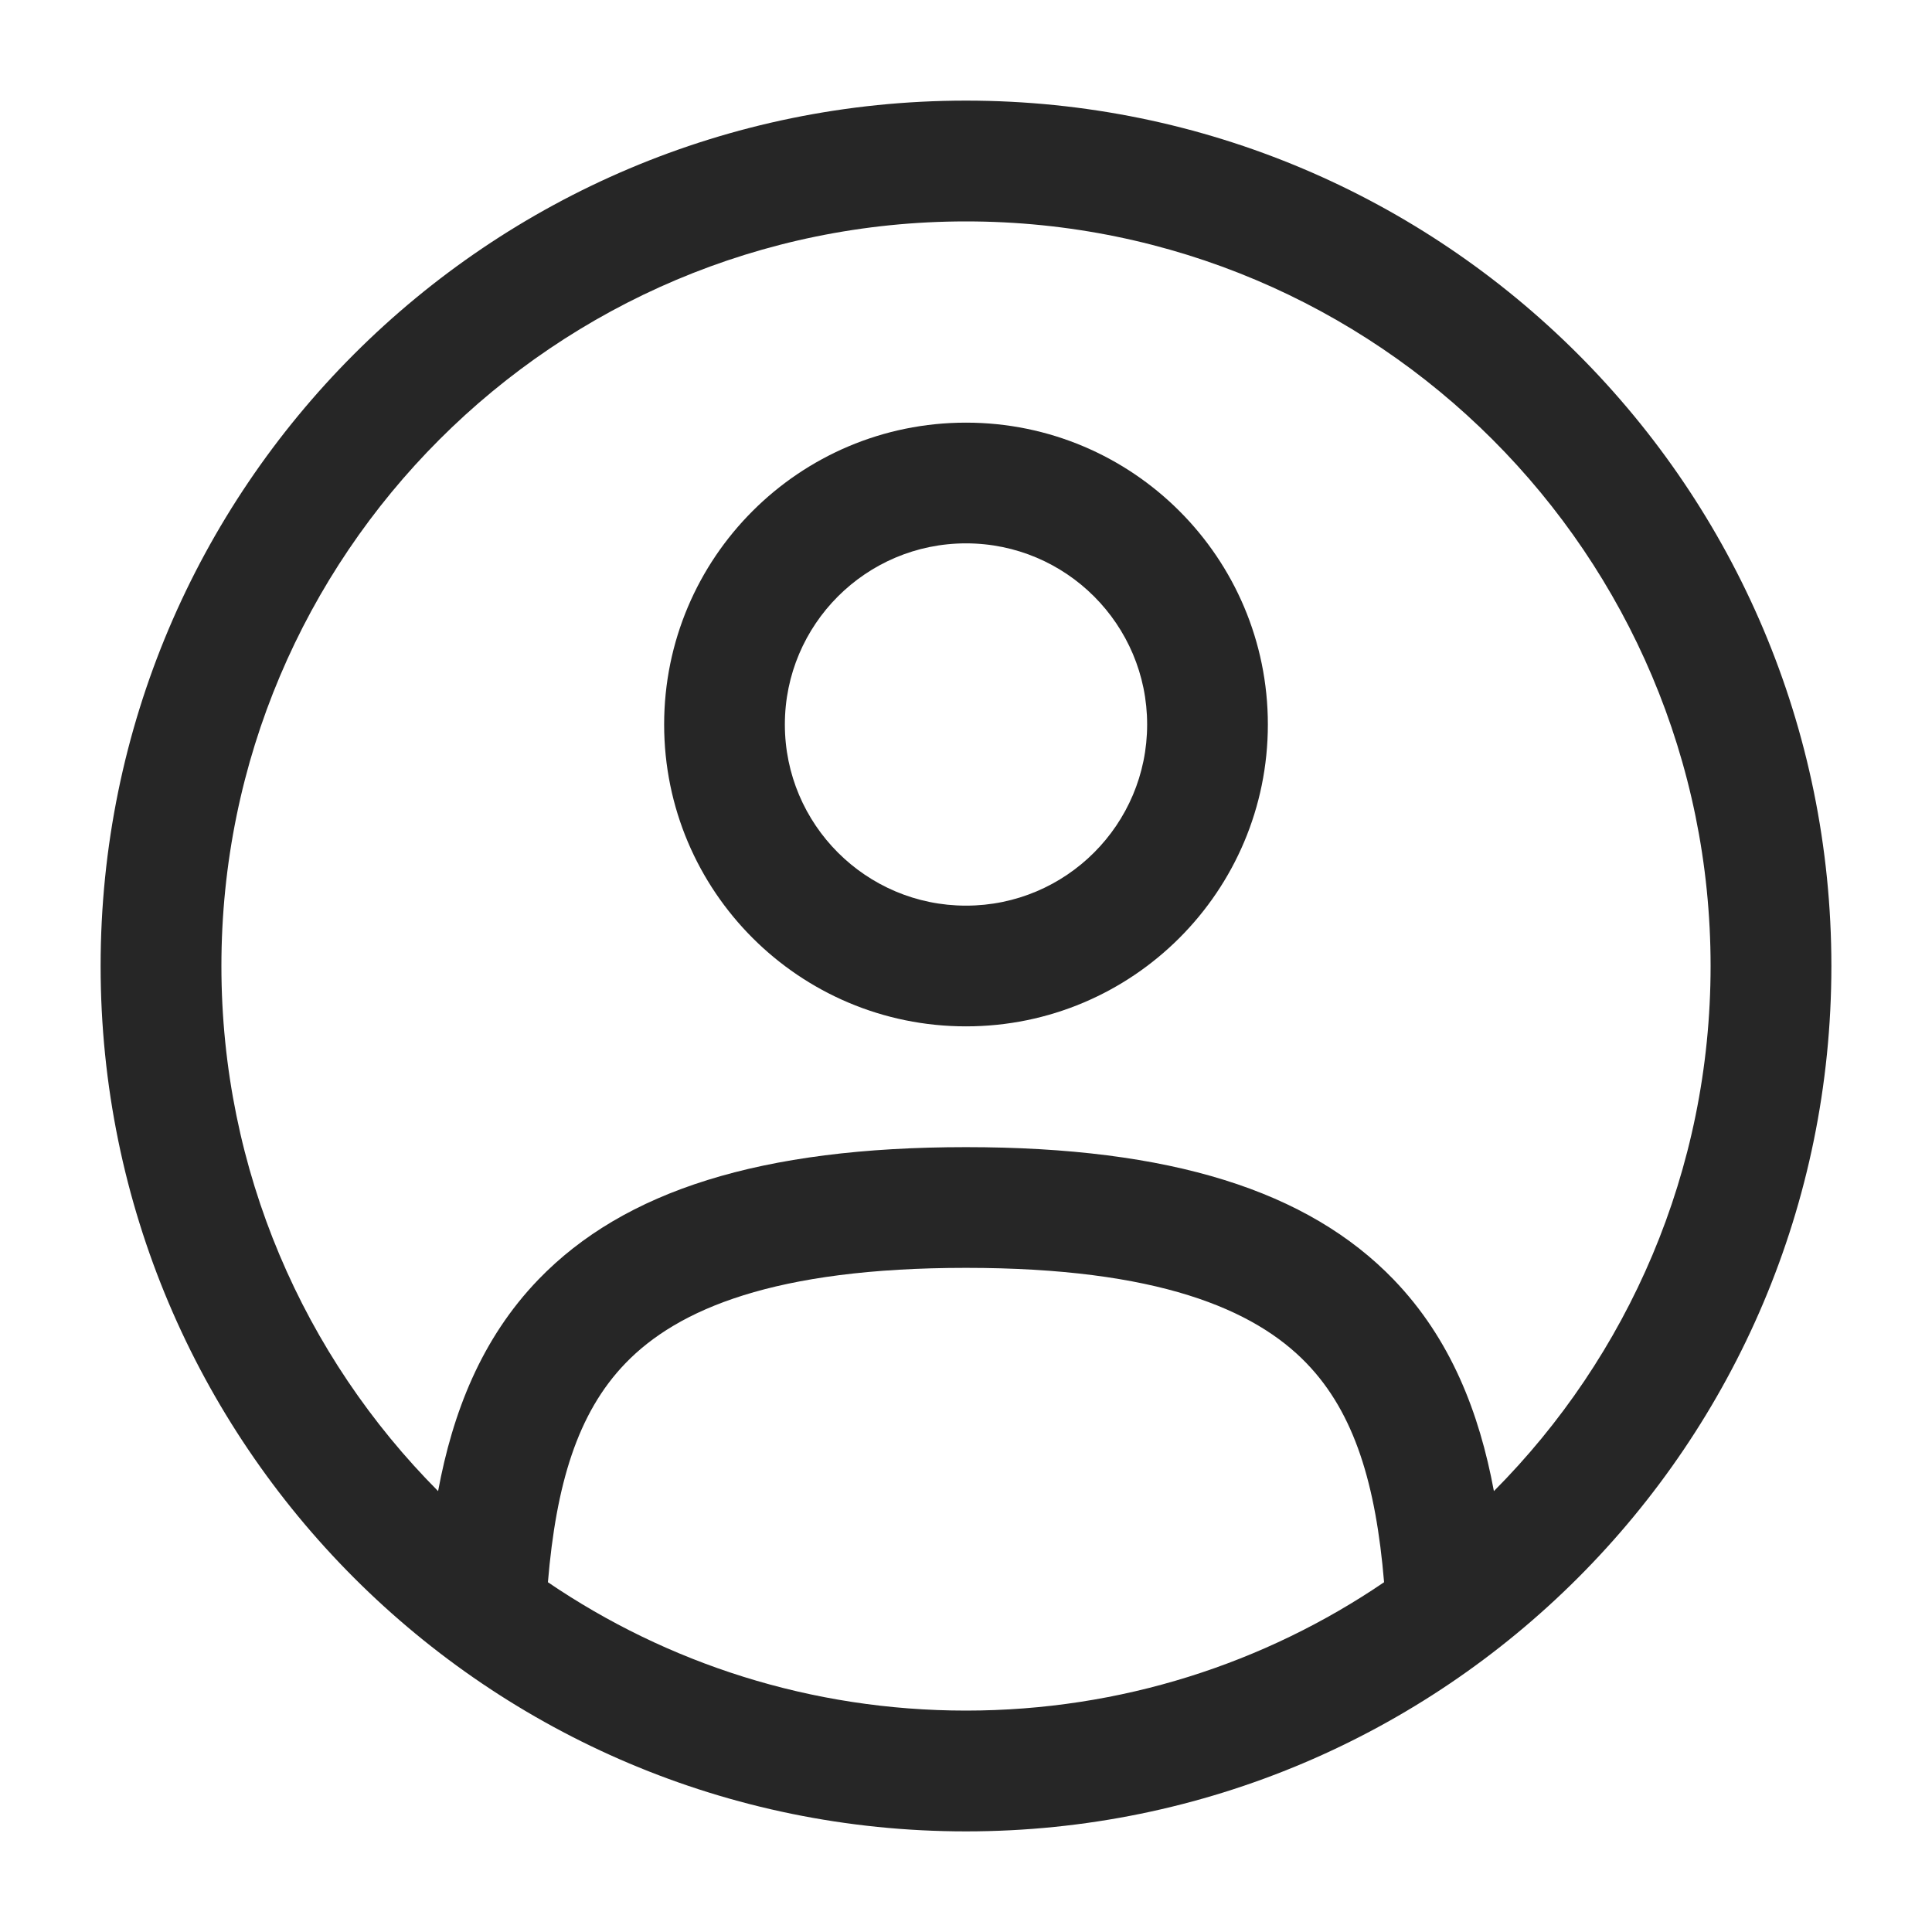 <svg width="25" height="25" viewBox="0 0 25 25" fill="none" xmlns="http://www.w3.org/2000/svg">
<path fill-rule="evenodd" clip-rule="evenodd" d="M8.594 9.375C8.594 7.218 10.343 5.469 12.5 5.469C14.657 5.469 16.406 7.218 16.406 9.375C16.406 11.532 14.657 13.281 12.5 13.281C10.343 13.281 8.594 11.532 8.594 9.375ZM12.5 7.031C11.206 7.031 10.156 8.081 10.156 9.375C10.156 10.669 11.206 11.719 12.5 11.719C13.794 11.719 14.844 10.669 14.844 9.375C14.844 8.081 13.794 7.031 12.5 7.031Z" fill="#262626"/>
<path fill-rule="evenodd" clip-rule="evenodd" d="M1.302 12.5C1.302 6.316 6.316 1.302 12.5 1.302C18.684 1.302 23.698 6.316 23.698 12.5C23.698 18.684 18.684 23.698 12.5 23.698C6.316 23.698 1.302 18.684 1.302 12.5ZM12.5 2.865C7.178 2.865 2.865 7.179 2.865 12.5C2.865 15.152 3.936 17.553 5.669 19.295C5.857 18.282 6.226 17.326 6.967 16.557C8.076 15.408 9.848 14.844 12.5 14.844C15.152 14.844 16.924 15.408 18.033 16.557C18.774 17.326 19.143 18.282 19.331 19.295C21.064 17.553 22.135 15.152 22.135 12.5C22.135 7.179 17.821 2.865 12.5 2.865ZM17.91 20.474C17.804 19.212 17.53 18.287 16.908 17.642C16.232 16.94 14.978 16.406 12.5 16.406C10.022 16.406 8.768 16.94 8.092 17.642C7.47 18.287 7.196 19.212 7.09 20.474C8.632 21.523 10.495 22.135 12.5 22.135C14.505 22.135 16.368 21.523 17.91 20.474Z" fill="#262626"/>
</svg>
